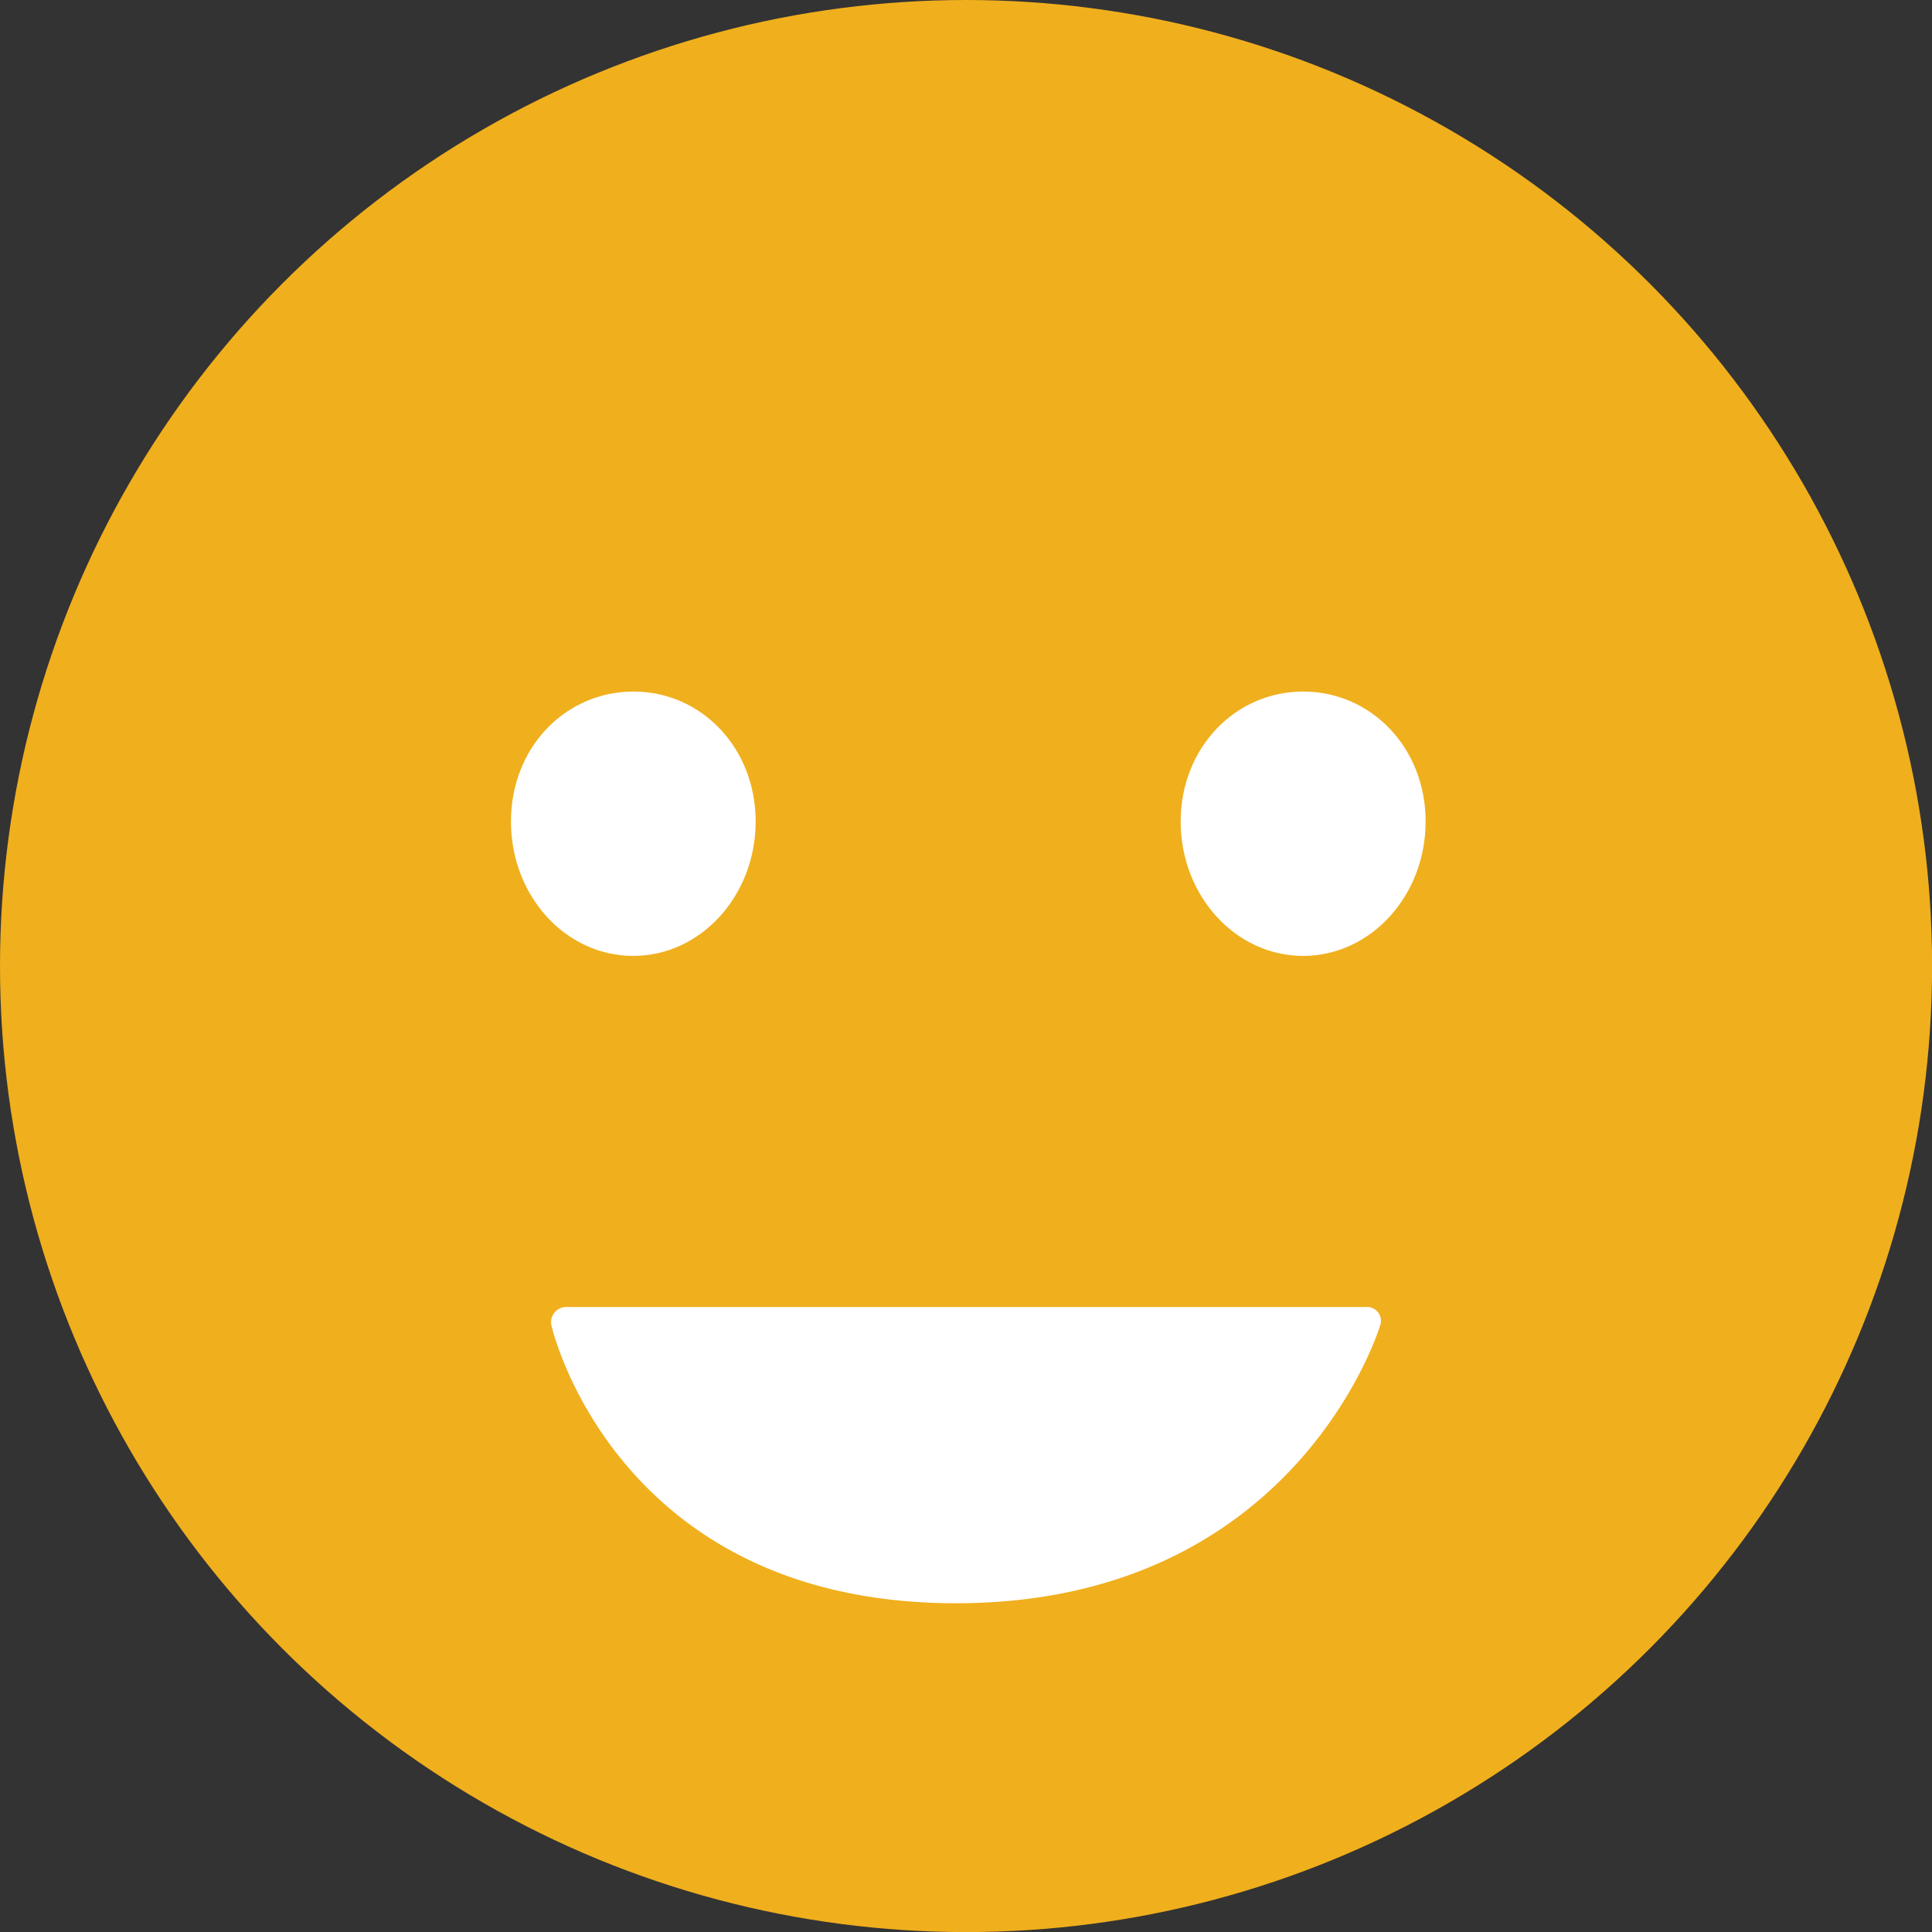 <svg id="object" xmlns="http://www.w3.org/2000/svg" viewBox="0 0 222.97 222.97"><rect x="0" y="0" width="222.97" height="222.97" fill="#333333" stroke="none"/><defs><style>.cls-1{fill:#f0af1d;}.cls-2{fill:#fff;}</style></defs><title>faccina</title><circle class="cls-1" cx="111.49" cy="111.49" r="111.49"/><path class="cls-2" d="M264.24,253c0,8.56-6.33,15.51-14.13,15.51S236,261.6,236,253s6.33-15,14.14-15S264.24,244.48,264.24,253Z" transform="translate(-177.03 -158.19)"/><path class="cls-2" d="M313.29,253c0,8.56,6.32,15.51,14.13,15.51s14.14-6.95,14.14-15.51-6.33-15-14.14-15S313.29,244.48,313.29,253Z" transform="translate(-177.03 -158.19)"/><path class="cls-2" d="M240.72,311.35a1.76,1.76,0,0,1,1.79-2.32h92.13a1.61,1.61,0,0,1,1.62,2.27s-9.65,31.92-48.91,31.92S240.72,311.35,240.72,311.35Z" transform="translate(-177.03 -158.19)"/></svg>